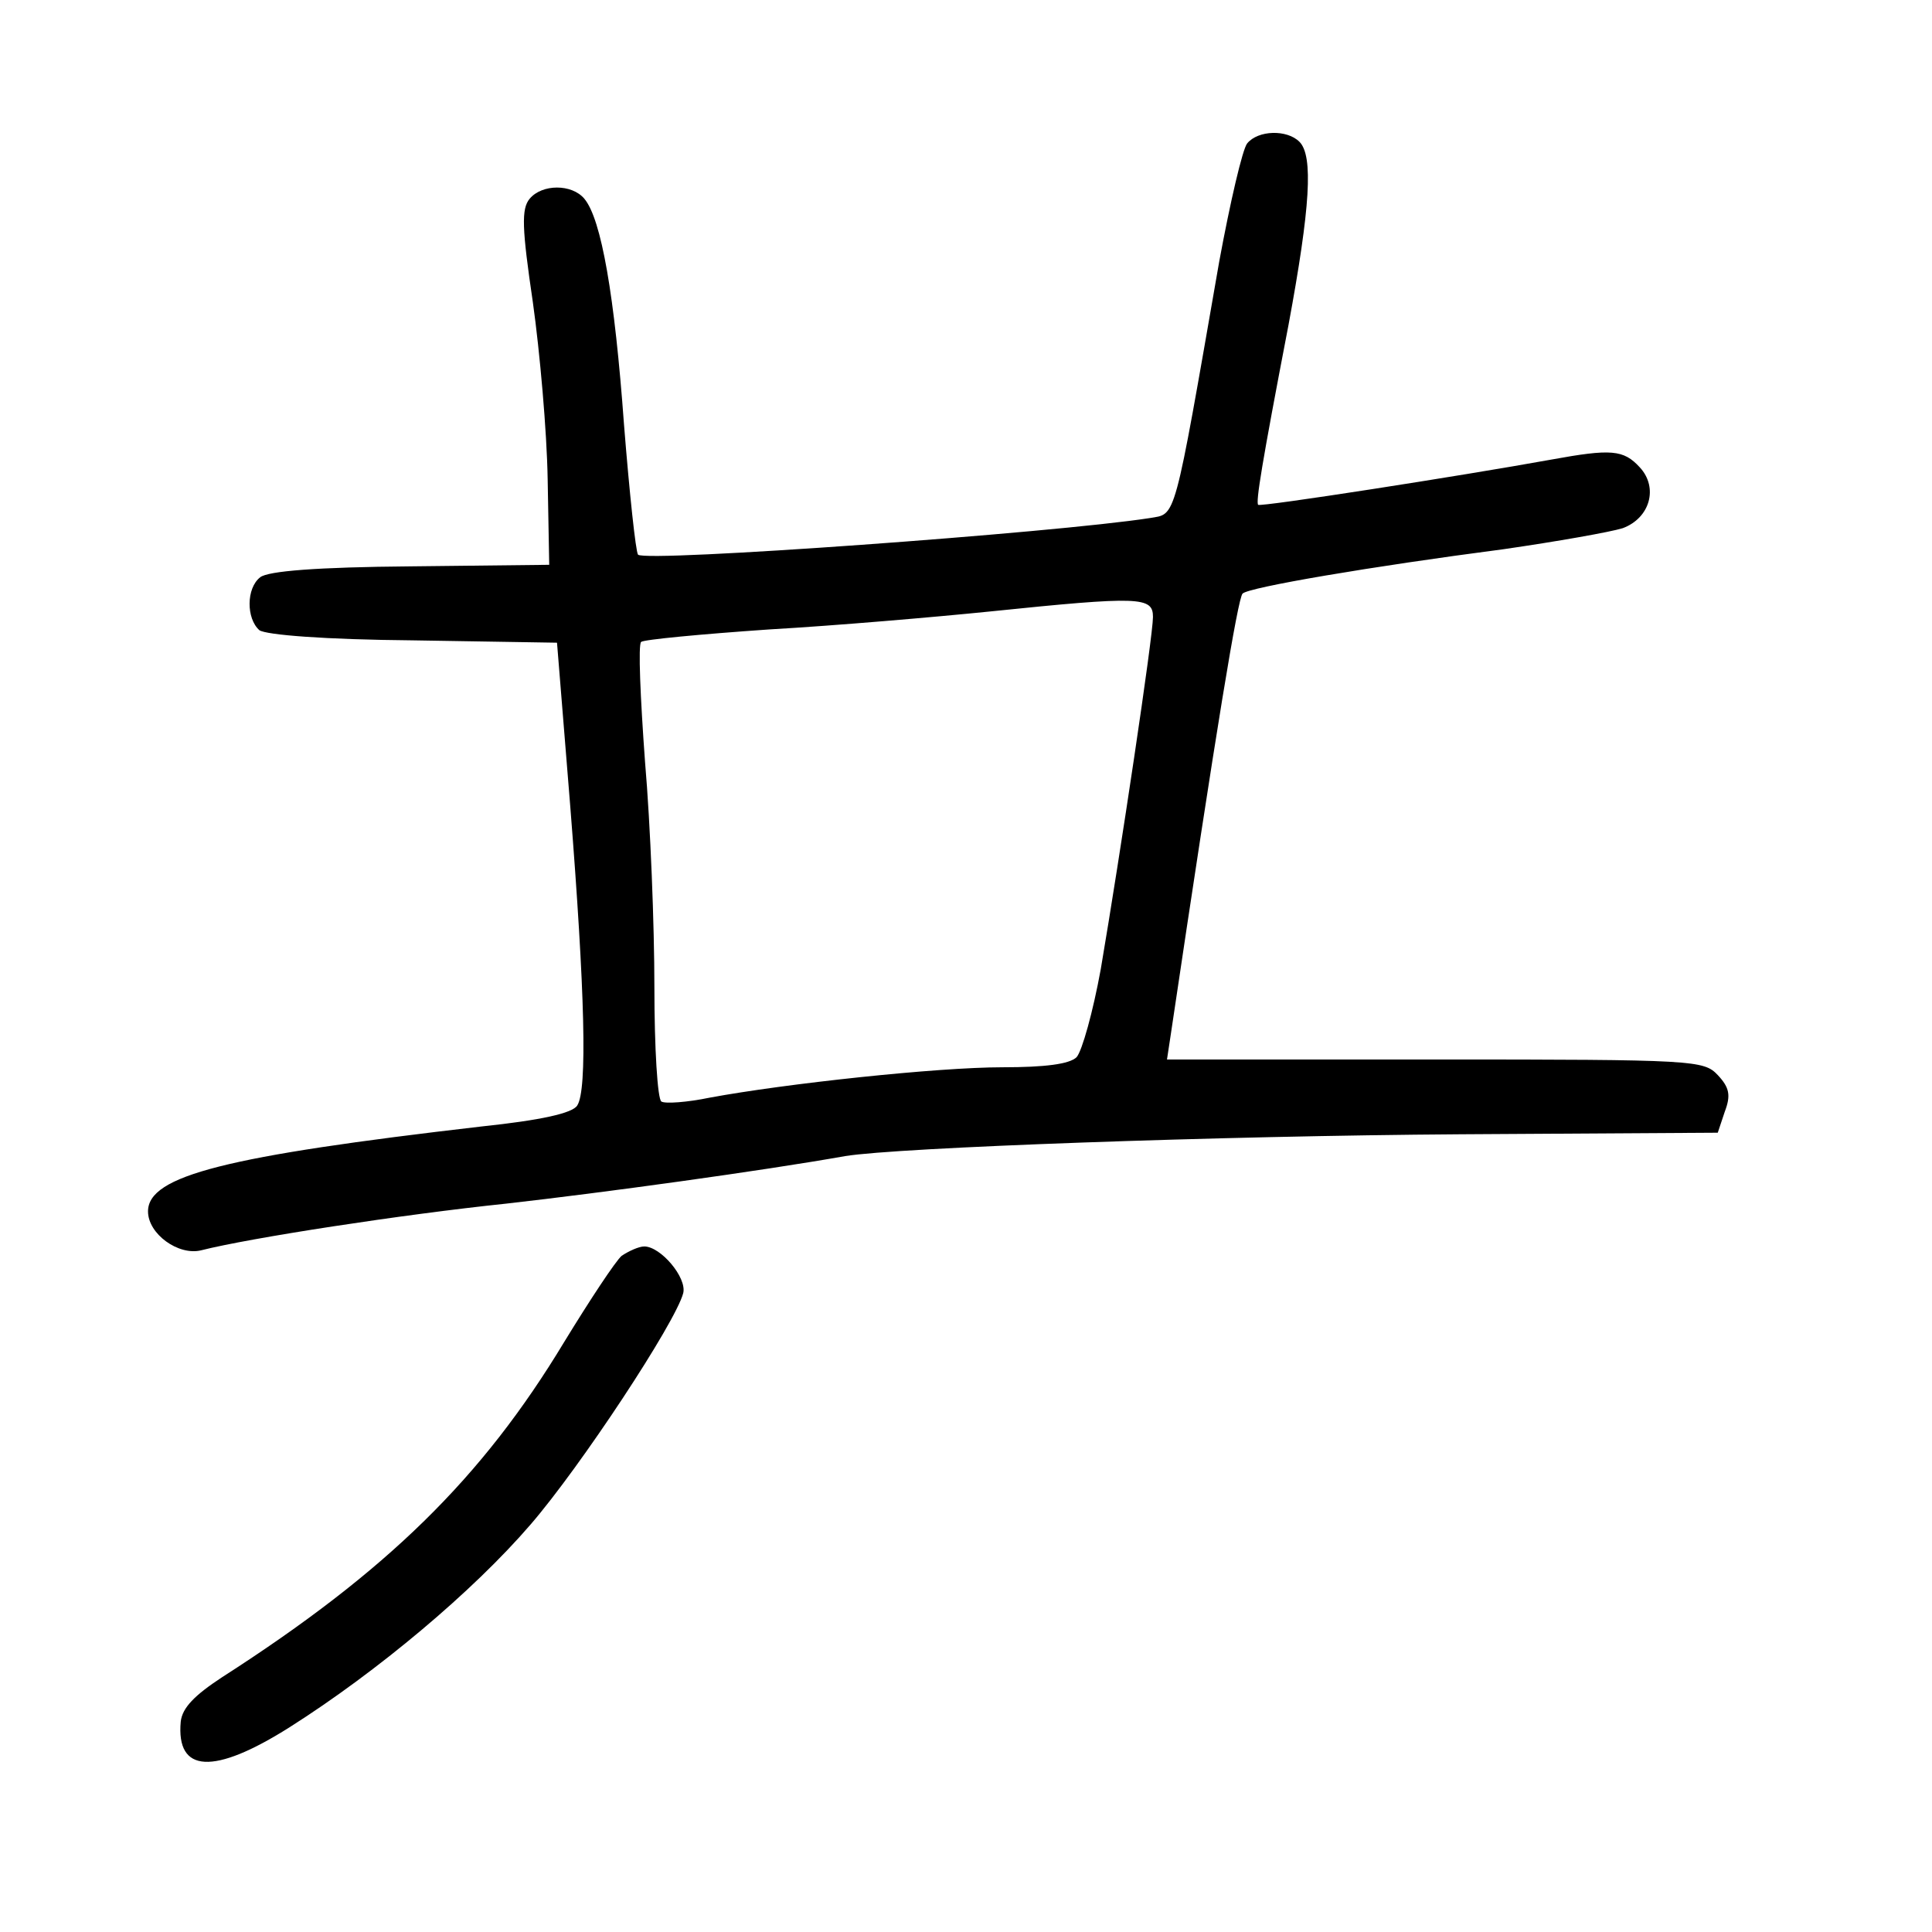 <?xml version="1.0" standalone="no"?>
<!DOCTYPE svg PUBLIC "-//W3C//DTD SVG 20010904//EN"
 "http://www.w3.org/TR/2001/REC-SVG-20010904/DTD/svg10.dtd">
<svg version="1.0" xmlns="http://www.w3.org/2000/svg"
 width="248pt" height="248pt" viewBox="0 0 248 248"
 preserveAspectRatio="xMidYMid meet">
<g transform="translate(0,248) scale(0.1,-0.1)"
fill="#000000" stroke="none">
<path d="M1601 2296 c-6 -7 -22 -76 -36 -152 -59 -339 -55 -323 -89 -329 -122
-19 -647 -57 -657 -47 -3 4 -11 79 -18 167 -12 165 -29 264 -51 290 -16 19
-54 19 -70 0 -11 -13 -10 -38 4 -133 9 -64 18 -166 19 -227 l2 -110 -178 -2
c-120 -1 -183 -6 -193 -14 -18 -14 -18 -53 -1 -68 9 -6 83 -12 198 -13 l184
-3 17 -210 c19 -240 22 -364 9 -384 -6 -10 -47 -19 -123 -27 -328 -38 -428
-63 -428 -109 0 -29 39 -57 68 -50 63 16 258 46 392 60 124 14 328 42 435 61
67 11 481 26 790 28 l330 2 9 27 c8 21 6 31 -9 47 -18 19 -29 20 -363 20
l-344 0 5 33 c59 397 86 559 92 565 7 8 166 35 335 57 69 10 137 22 153 27 35
13 46 52 22 78 -21 23 -37 24 -114 10 -116 -21 -373 -61 -376 -58 -3 4 4 49
39 231 28 151 32 217 14 235 -16 16 -53 15 -67 -2z m-121 -608 c0 -25 -42
-305 -67 -452 -10 -55 -24 -105 -31 -113 -9 -9 -41 -13 -95 -13 -84 0 -279
-21 -376 -39 -29 -6 -57 -8 -62 -5 -5 3 -9 69 -9 147 0 78 -5 208 -12 289 -6
82 -9 151 -5 154 3 3 77 10 164 16 87 5 214 16 283 23 194 20 210 19 210 -7z"/>
<path d="M798 868 c-8 -7 -41 -57 -74 -111 -105 -174 -227 -294 -439 -430 -35
-23 -51 -39 -53 -57 -6 -66 42 -69 140 -7 112 71 235 174 309 260 64 74 186
259 196 297 5 20 -29 60 -50 60 -7 0 -20 -6 -29 -12z"/>
</g>
</svg>
